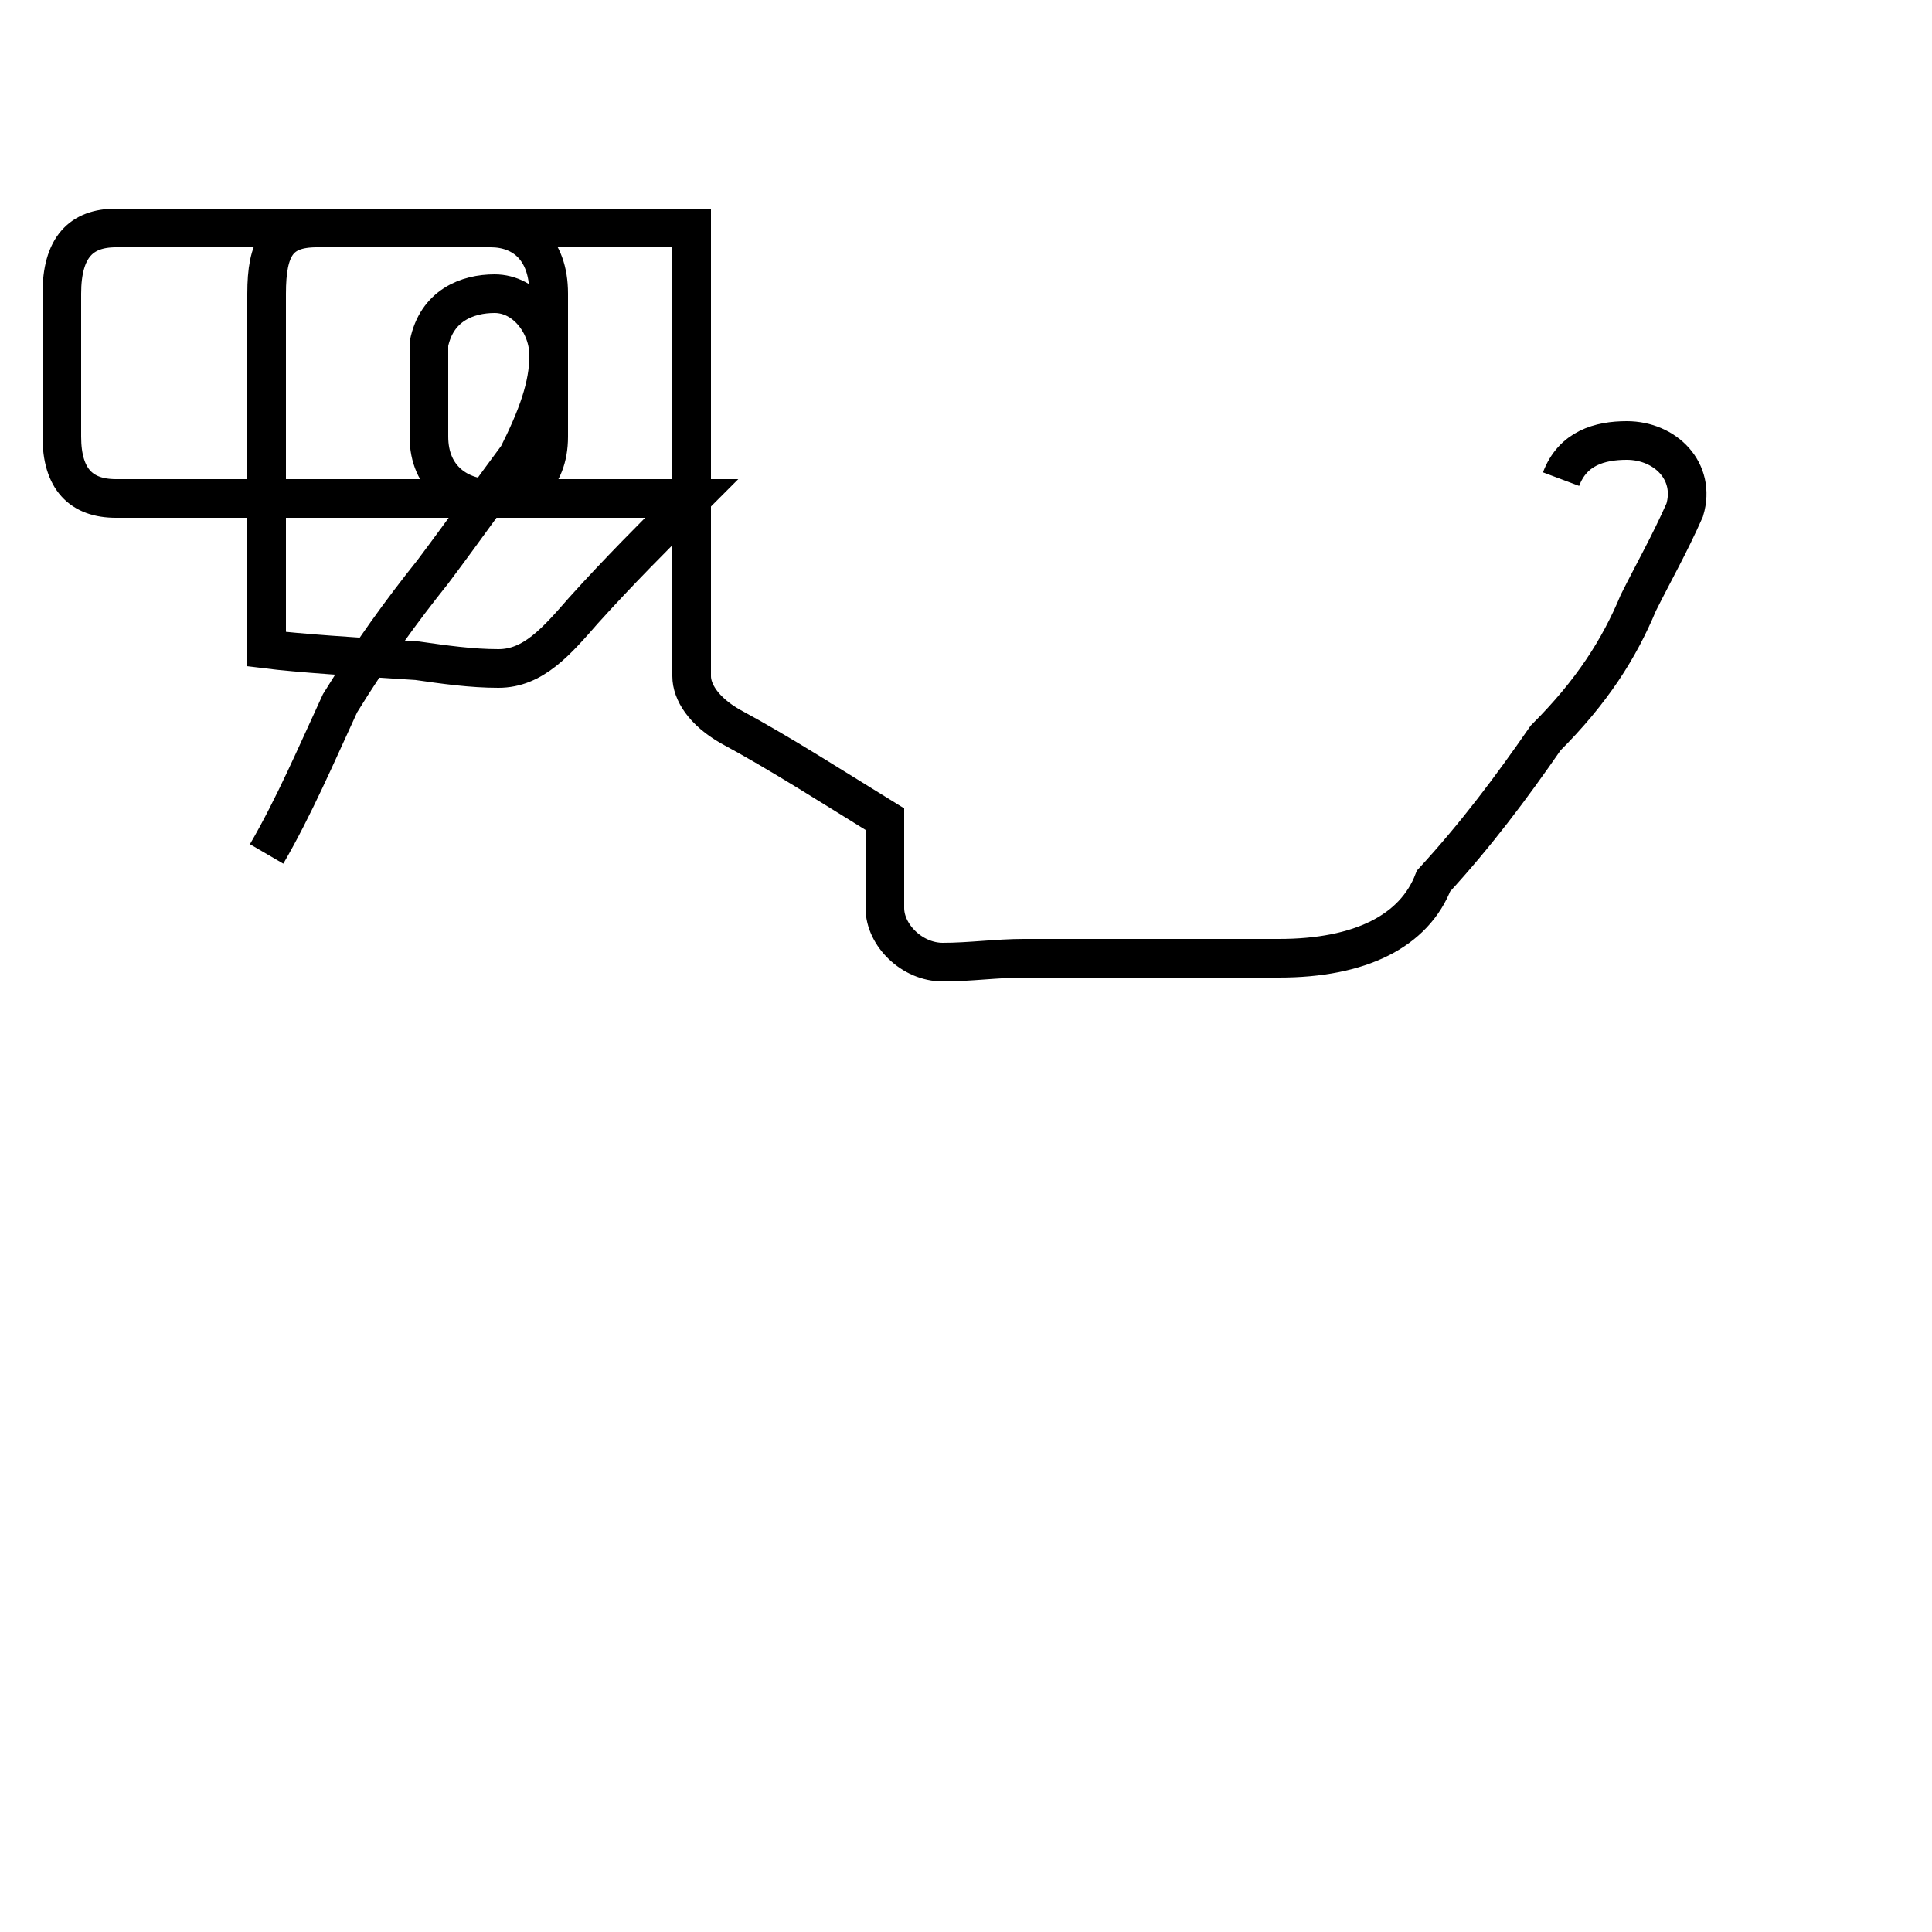 <?xml version='1.0' encoding='utf8'?>
<svg viewBox="0.0 -44.0 50.0 50.0" version="1.1" xmlns="http://www.w3.org/2000/svg">
<rect x="0.0" y="-44.0" width="50.0" height="50.0" fill="#808080" stroke="none"/>
<rect x="-1000" y="-1000" width="2000" height="2000" stroke="white" fill="white"/>
<g style="fill:none; stroke:#000000;  stroke-width:1">
<path d="M 6.9 21.9 C 7.6 23.1 8.2 24.5 8.8 25.8 C 9.6 27.1 10.4 28.2 11.2 29.2 C 12.1 30.4 12.8 31.4 13.4 32.2 C 13.9 33.2 14.2 34.0 14.2 34.8 C 14.2 35.6 13.6 36.4 12.8 36.4 C 12.1 36.4 11.3 36.1 11.1 35.1 L 11.1 32.7 C 11.1 31.6 11.9 31.1 12.7 31.1 C 13.5 31.1 14.2 31.6 14.2 32.7 L 14.2 36.4 C 14.2 37.6 13.5 38.1 12.7 38.1 L 3.0 38.1 C 2.1 38.1 1.6 37.6 1.6 36.4 L 1.6 32.7 C 1.6 31.6 2.1 31.1 3.0 31.1 L 17.9 31.1 C 16.9 30.1 16.0 29.2 15.1 28.2 C 14.4 27.4 13.8 26.7 12.9 26.7 C 12.2 26.7 11.5 26.8 10.8 26.9 C 9.2 27.0 7.7 27.1 6.9 27.2 L 6.9 28.2 C 6.9 29.2 6.9 30.1 6.9 31.1 L 6.9 36.4 C 6.9 37.6 7.2 38.1 8.2 38.1 L 17.9 38.1 L 17.9 32.7 L 17.9 31.1 C 17.9 30.1 17.9 29.2 17.9 28.2 L 17.9 26.7 C 17.9 26.7 17.9 26.7 17.9 26.5 C 17.9 26.1 18.2 25.6 18.9 25.2 C 20.2 24.5 21.6 23.6 22.9 22.8 L 22.9 21.9 L 22.9 20.5 C 22.9 19.8 23.6 19.1 24.4 19.1 C 25.1 19.1 25.8 19.2 26.5 19.2 C 29.2 19.2 31.1 19.2 33.1 19.2 C 35.2 19.2 36.6 19.9 37.1 21.2 C 38.2 22.4 39.1 23.6 40.0 24.9 C 41.2 26.1 41.9 27.2 42.4 28.4 C 42.8 29.2 43.2 29.9 43.6 30.8 C 43.9 31.8 43.1 32.6 42.1 32.6 C 41.4 32.6 40.7 32.4 40.4 31.6 " transform="scale(1, -1)" />
</g>
</svg>